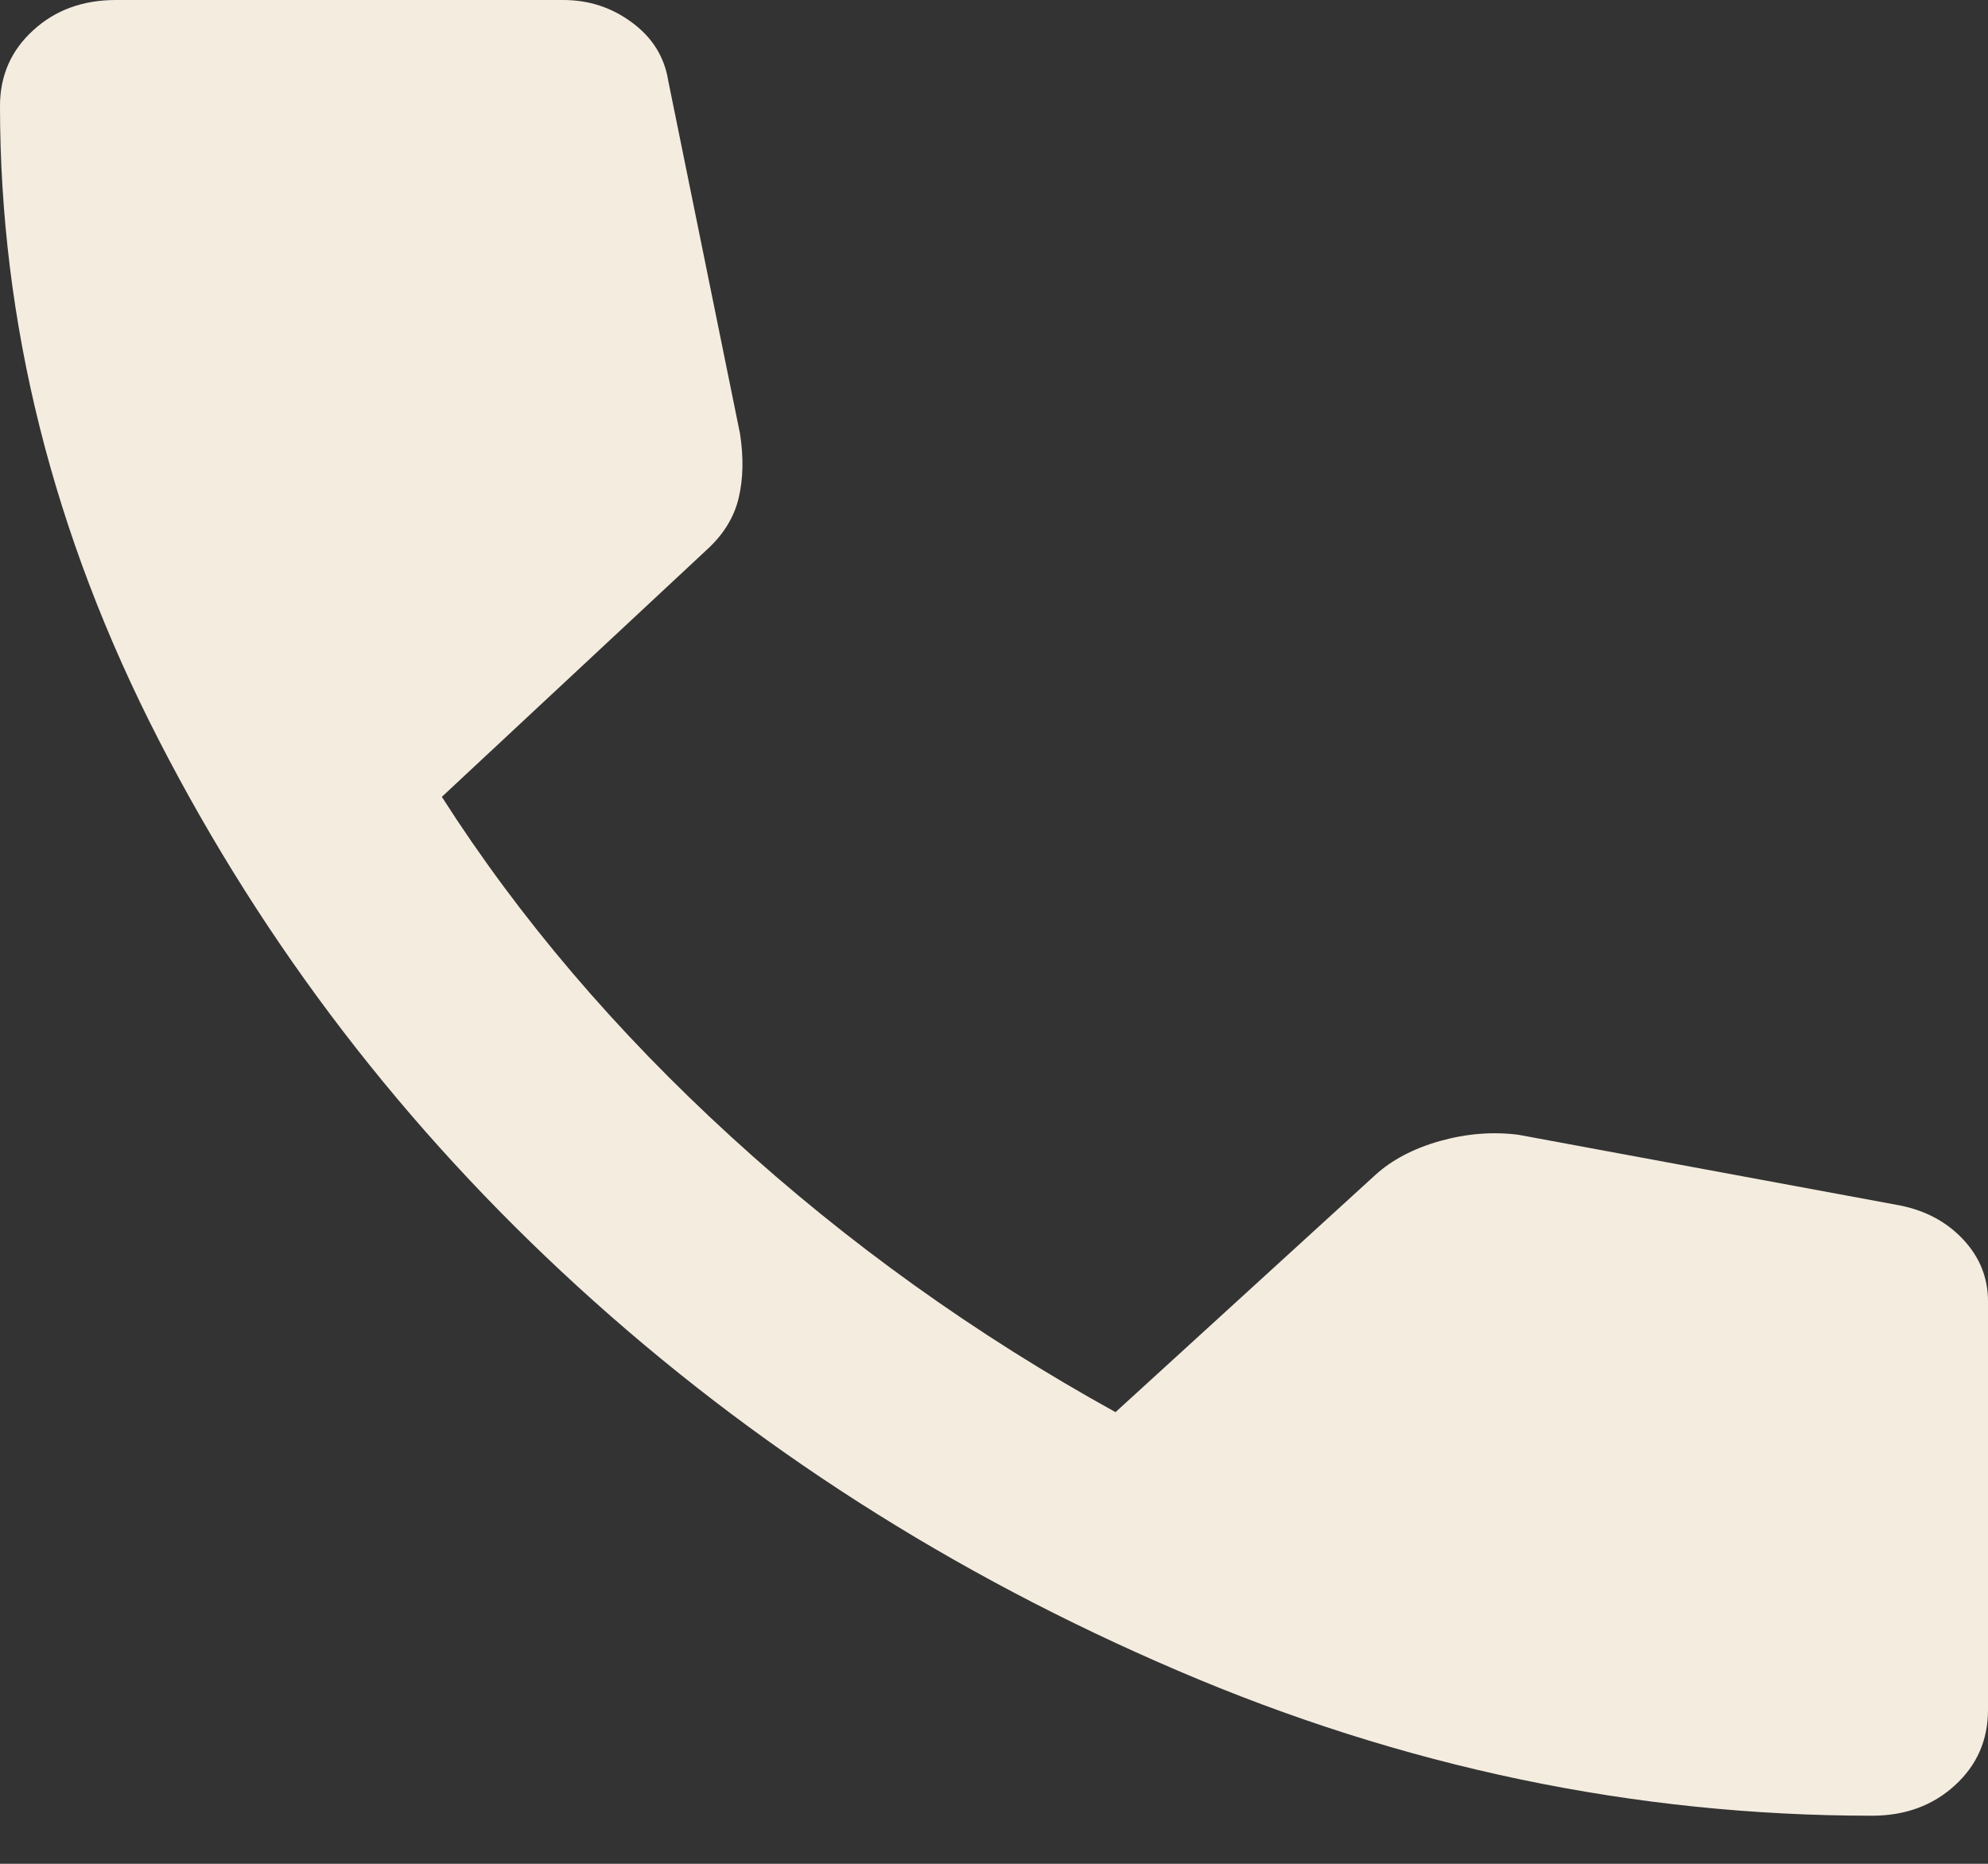<svg width="16" height="15" viewBox="0 0 16 15" fill="none" xmlns="http://www.w3.org/2000/svg">
<rect x="0" y="0" width="16" height="15" fill="#333333" stroke="none"/>
<path d="M15.067 14.613C13.156 14.613 11.293 14.223 9.478 13.445C7.663 12.668 6.056 11.639 4.656 10.36C3.256 9.082 2.13 7.614 1.278 5.956C0.426 4.299 0 2.598 0 0.852C0 0.609 0.089 0.406 0.267 0.244C0.444 0.081 0.667 0 0.933 0H4.533C4.741 0 4.926 0.061 5.089 0.183C5.252 0.304 5.348 0.46 5.378 0.649L5.956 3.491C5.985 3.68 5.982 3.853 5.945 4.008C5.908 4.164 5.822 4.303 5.689 4.424L3.556 6.413C4.178 7.387 4.956 8.301 5.889 9.153C6.822 10.006 7.852 10.743 8.978 11.365L11.067 9.458C11.2 9.336 11.374 9.244 11.589 9.183C11.804 9.123 12.015 9.106 12.222 9.133L15.289 9.701C15.496 9.742 15.667 9.833 15.8 9.975C15.933 10.117 16 10.283 16 10.472V13.76C16 14.004 15.911 14.207 15.733 14.369C15.556 14.531 15.333 14.613 15.067 14.613Z" fill="#F4ECDF"/>
</svg>
